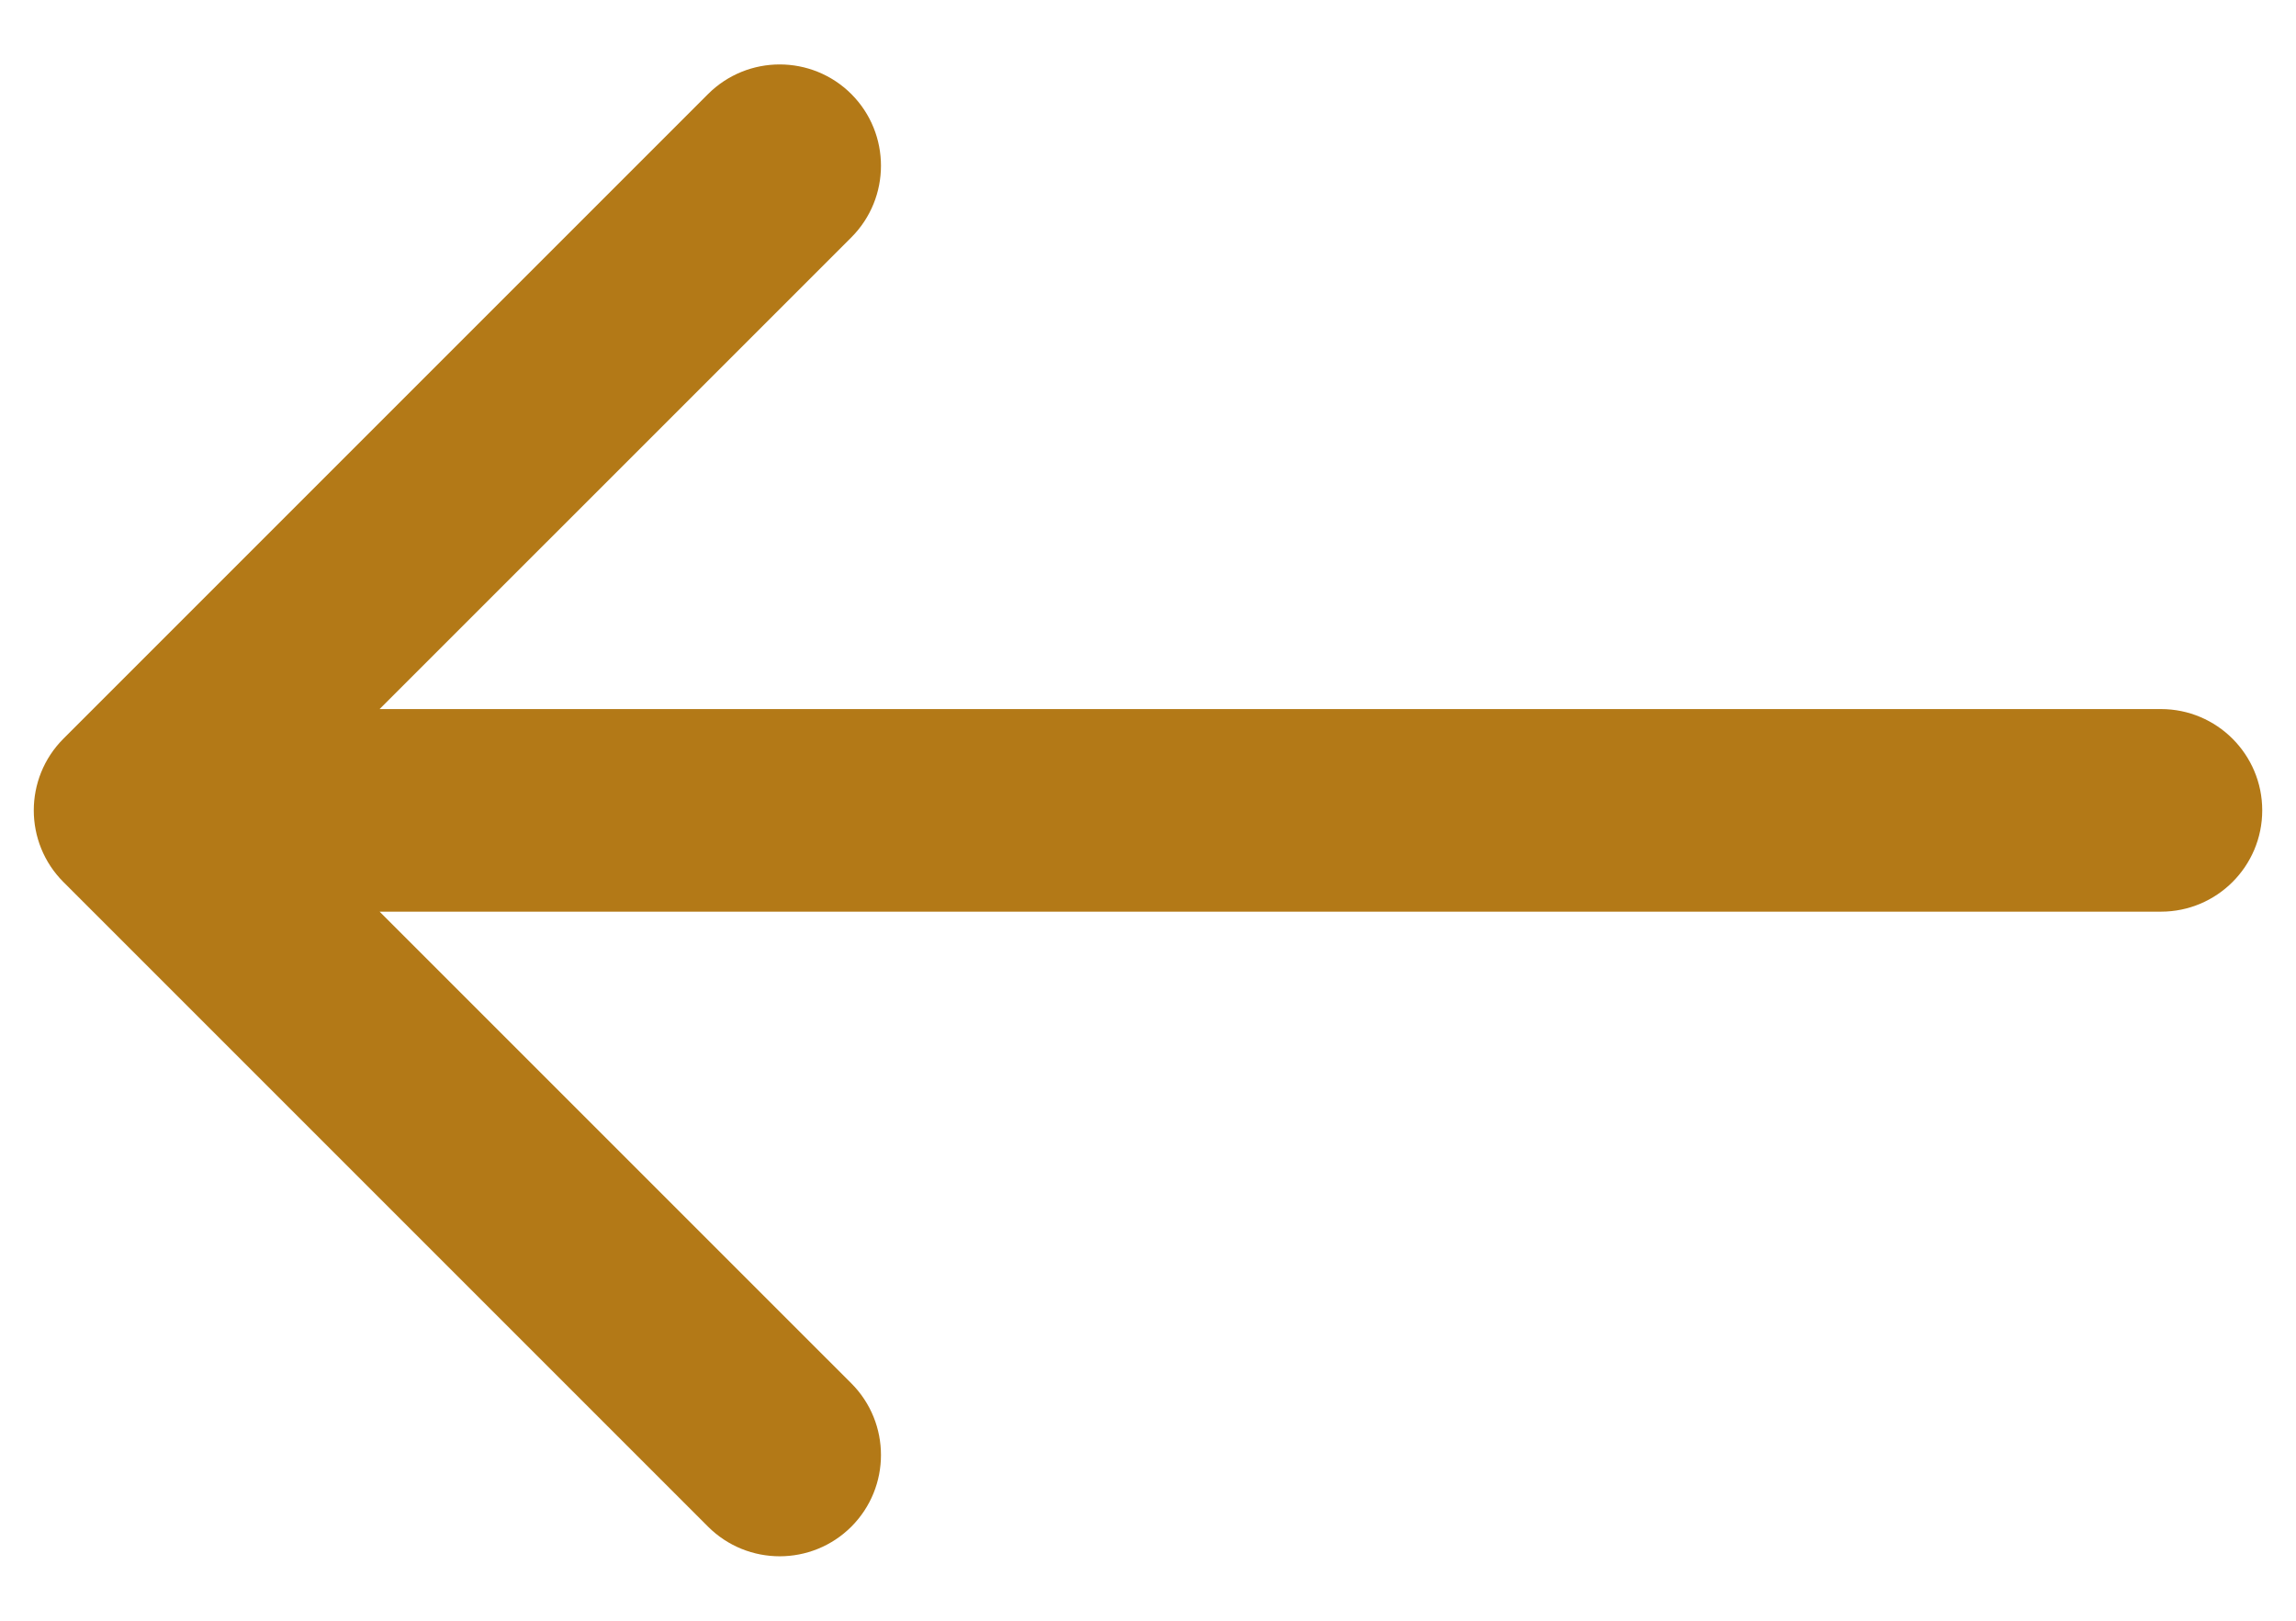 <svg width="34" height="24" viewBox="0 0 34 24" fill="none" xmlns="http://www.w3.org/2000/svg">
<path d="M32 10.5C32.828 10.5 33.5 11.172 33.5 12C33.5 12.828 32.828 13.5 32 13.5V10.5ZM0.939 13.061C0.354 12.475 0.354 11.525 0.939 10.939L10.485 1.393C11.071 0.808 12.021 0.808 12.607 1.393C13.192 1.979 13.192 2.929 12.607 3.515L4.121 12L12.607 20.485C13.192 21.071 13.192 22.021 12.607 22.607C12.021 23.192 11.071 23.192 10.485 22.607L0.939 13.061ZM32 13.5H2V10.5H32V13.5Z" fill="#B37917"/>
</svg>
